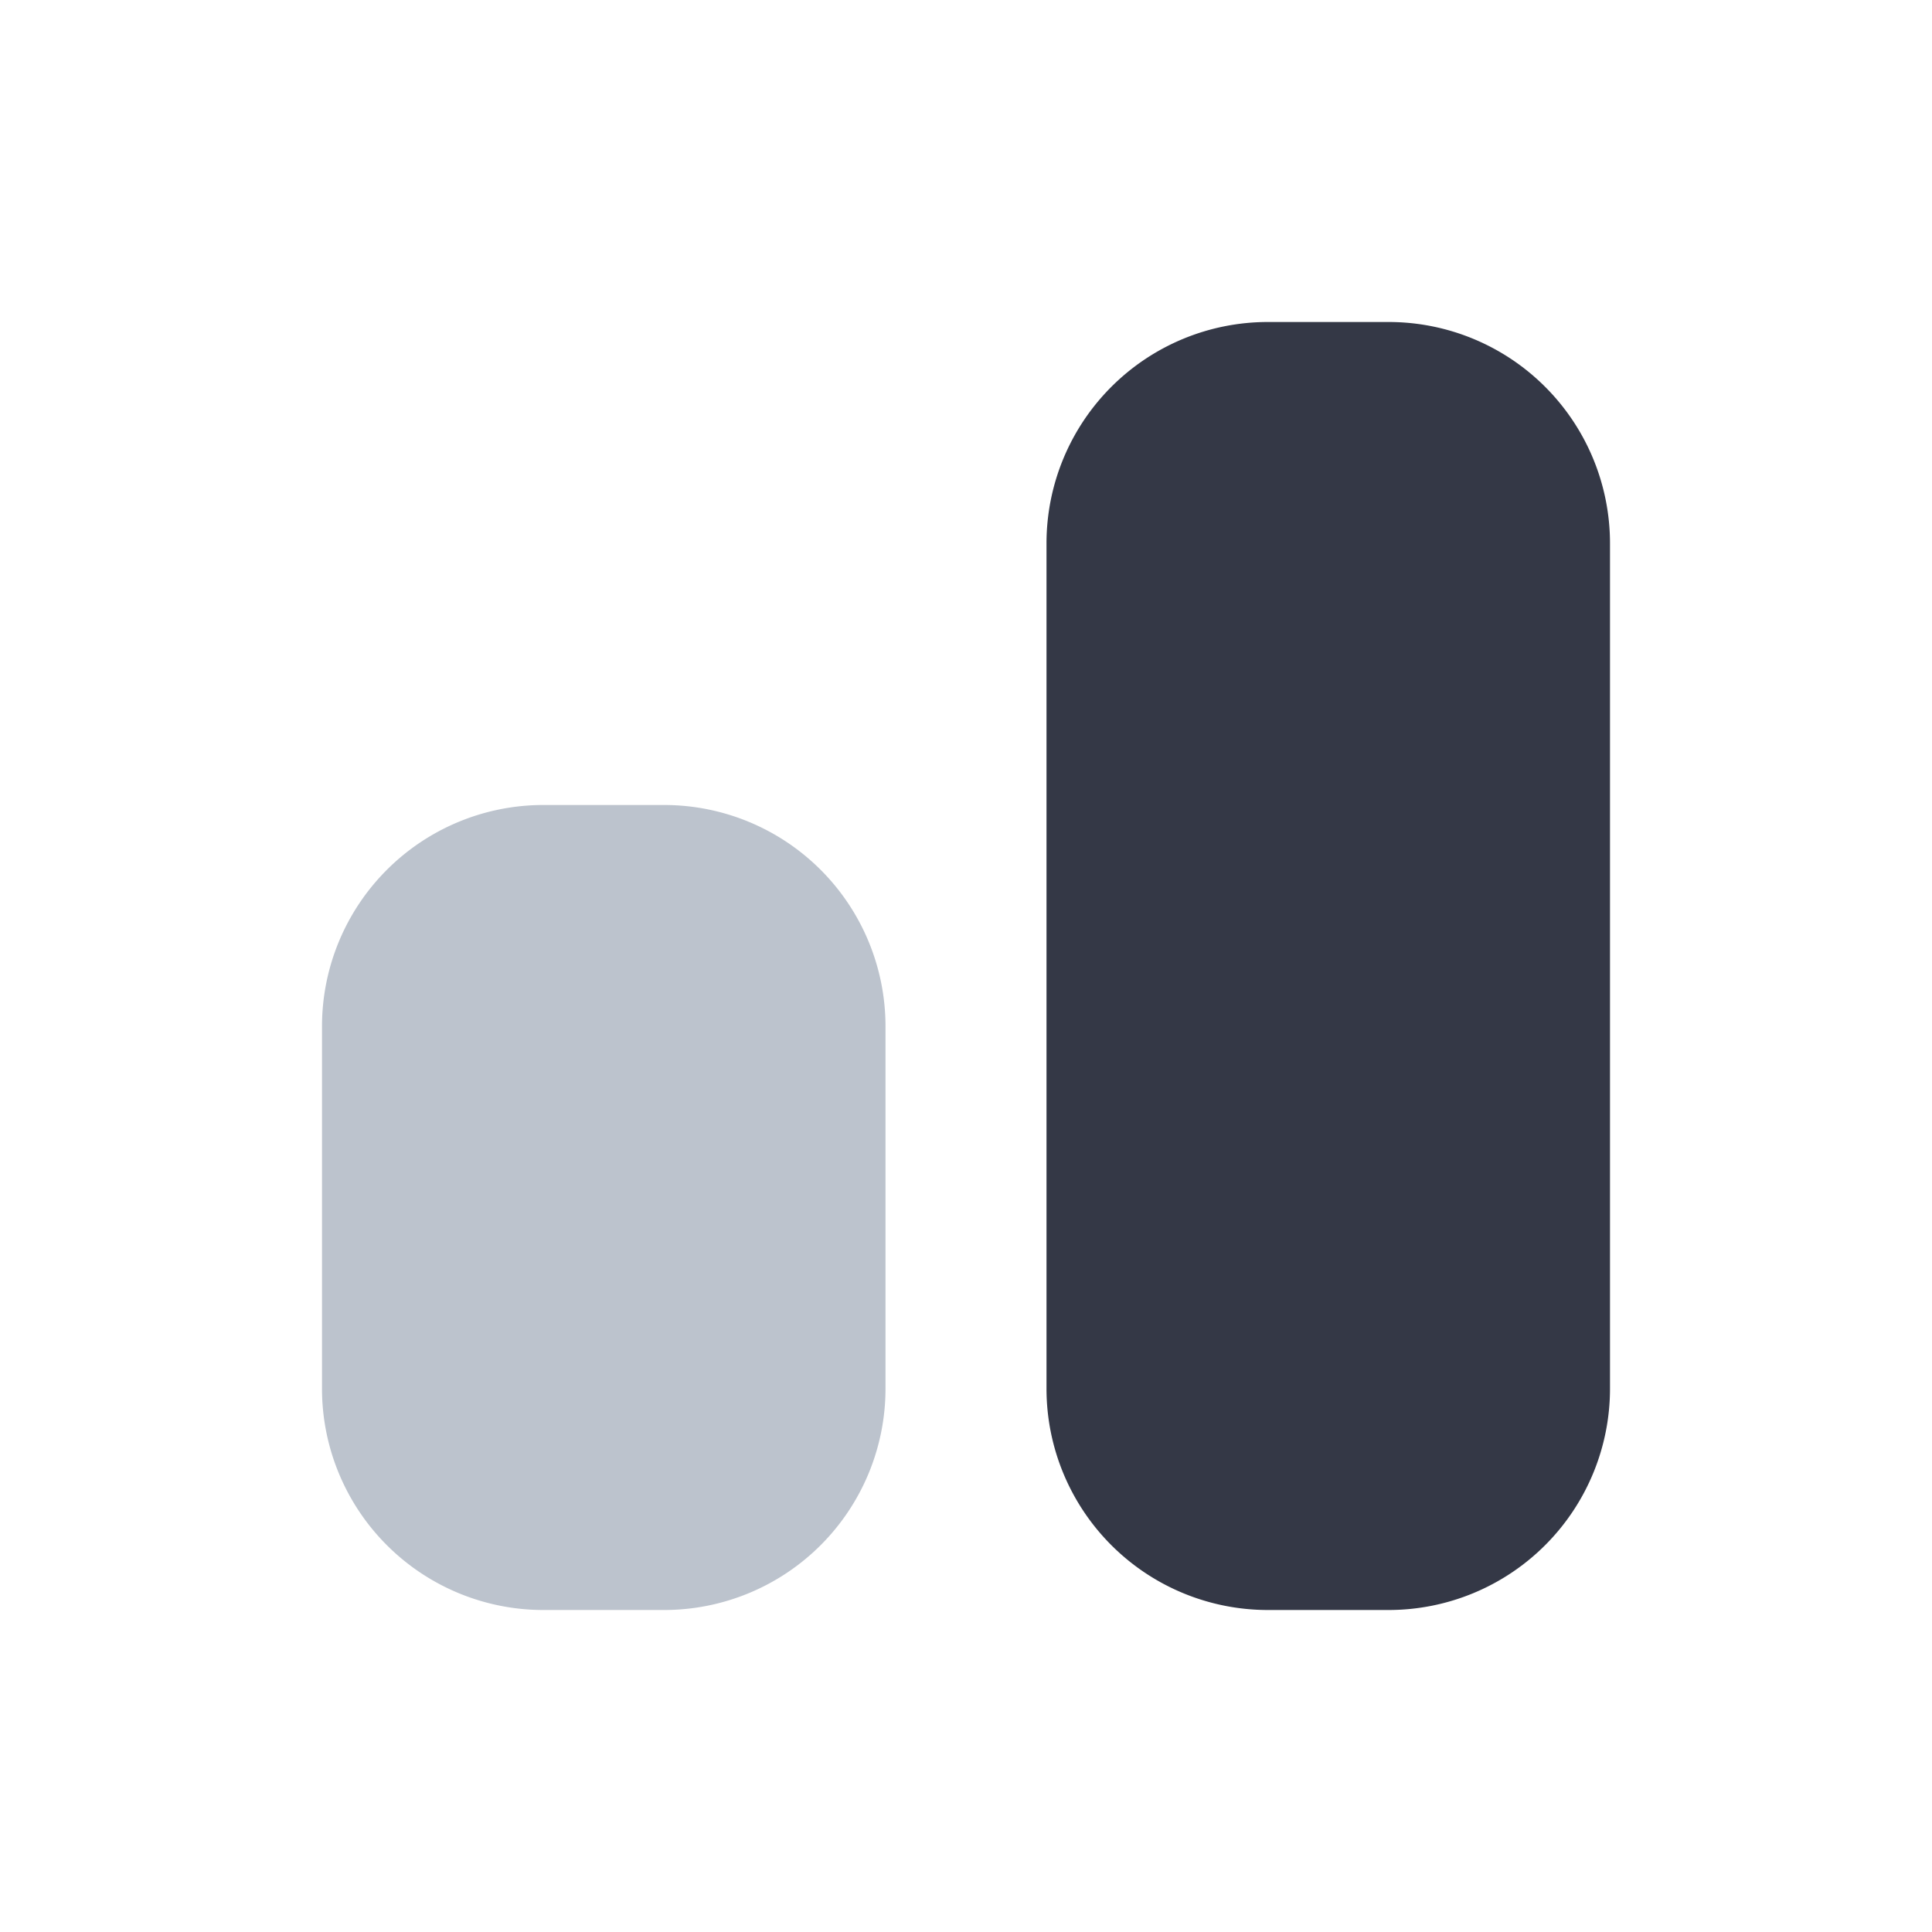 <svg xmlns="http://www.w3.org/2000/svg" width="24" height="24" fill="none" viewBox="0 0 24 24"><path fill="#BCC3CD" d="M6.75 10A2.75 2.75 0 0 0 4 12.75v4.5A2.75 2.75 0 0 0 6.75 20h1.5A2.75 2.75 0 0 0 11 17.25v-4.5A2.75 2.75 0 0 0 8.25 10z"/><path fill="#343846" d="M15.75 4A2.75 2.75 0 0 0 13 6.75v10.5A2.75 2.75 0 0 0 15.75 20h1.5A2.75 2.75 0 0 0 20 17.25V6.75A2.75 2.75 0 0 0 17.25 4z"/></svg>